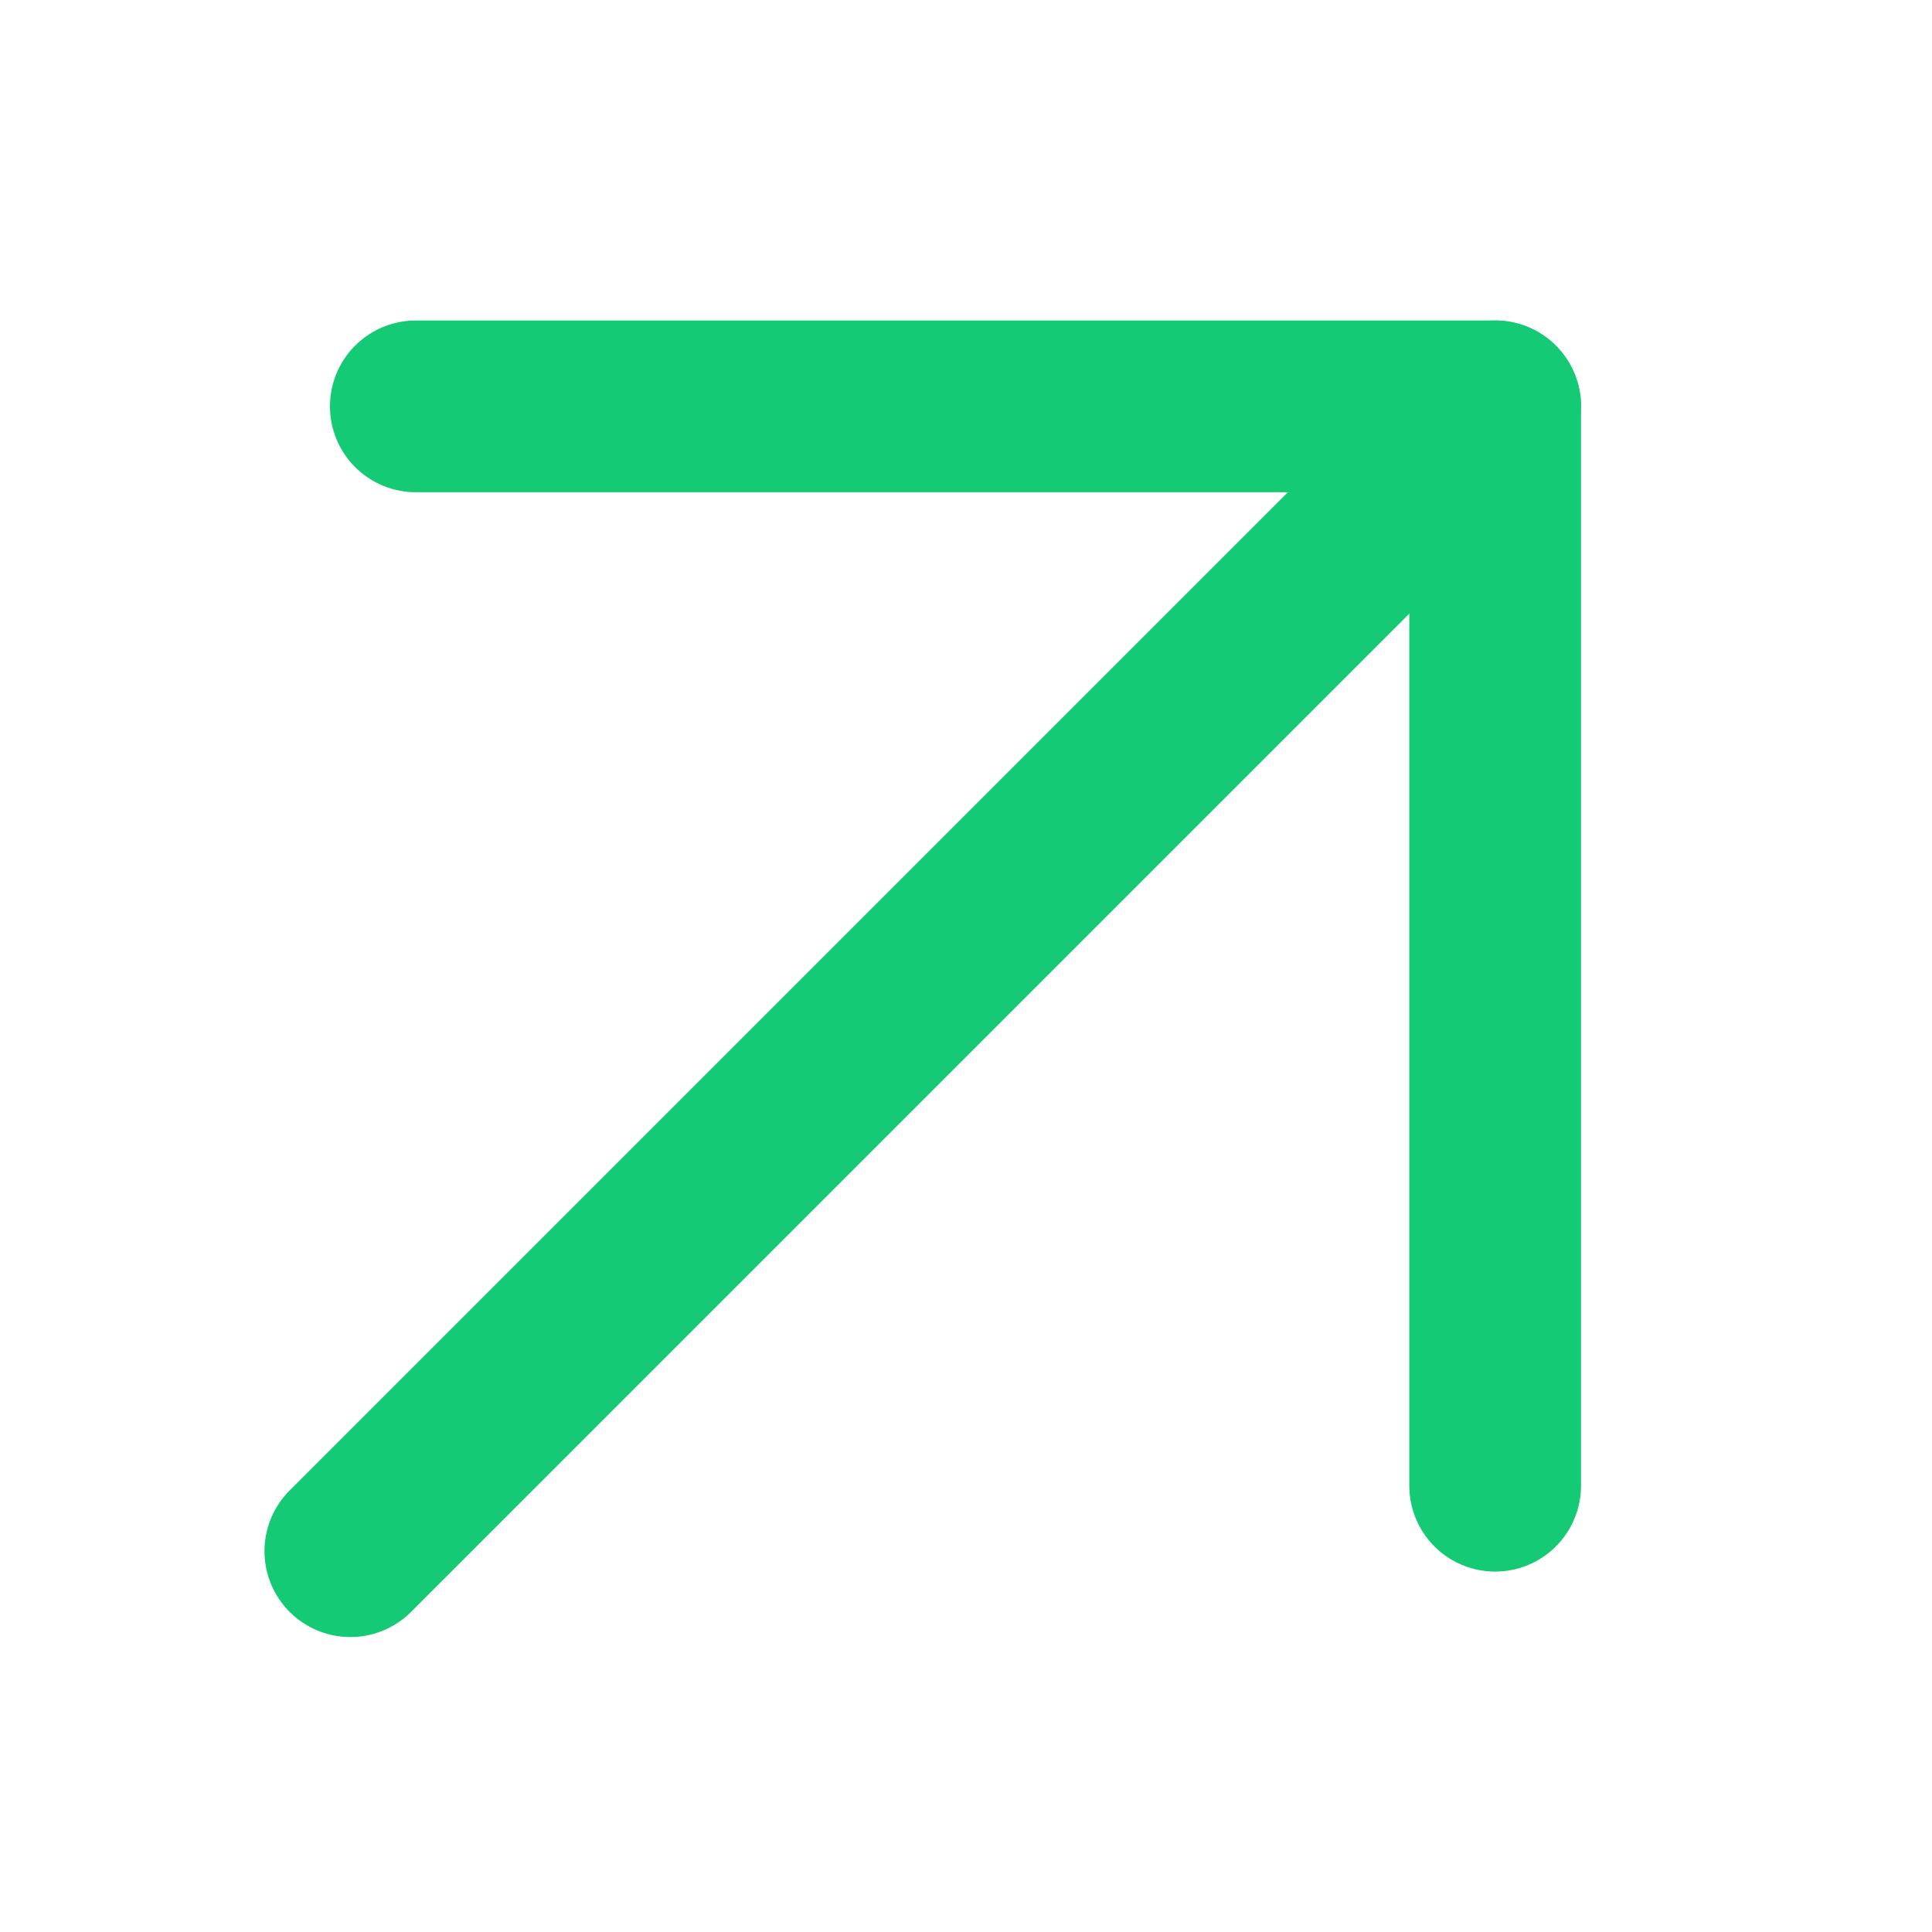 <svg width="9" height="9" viewBox="0 0 9 9" fill="none" xmlns="http://www.w3.org/2000/svg">
<path d="M1.632 7.226L6.965 1.893" stroke="#14CA74" stroke-width="0.8" stroke-linecap="round" stroke-linejoin="round"/>
<path d="M6.965 6.921V1.893H1.937" stroke="#14CA74" stroke-width="0.8" stroke-linecap="round" stroke-linejoin="round"/>
</svg>
